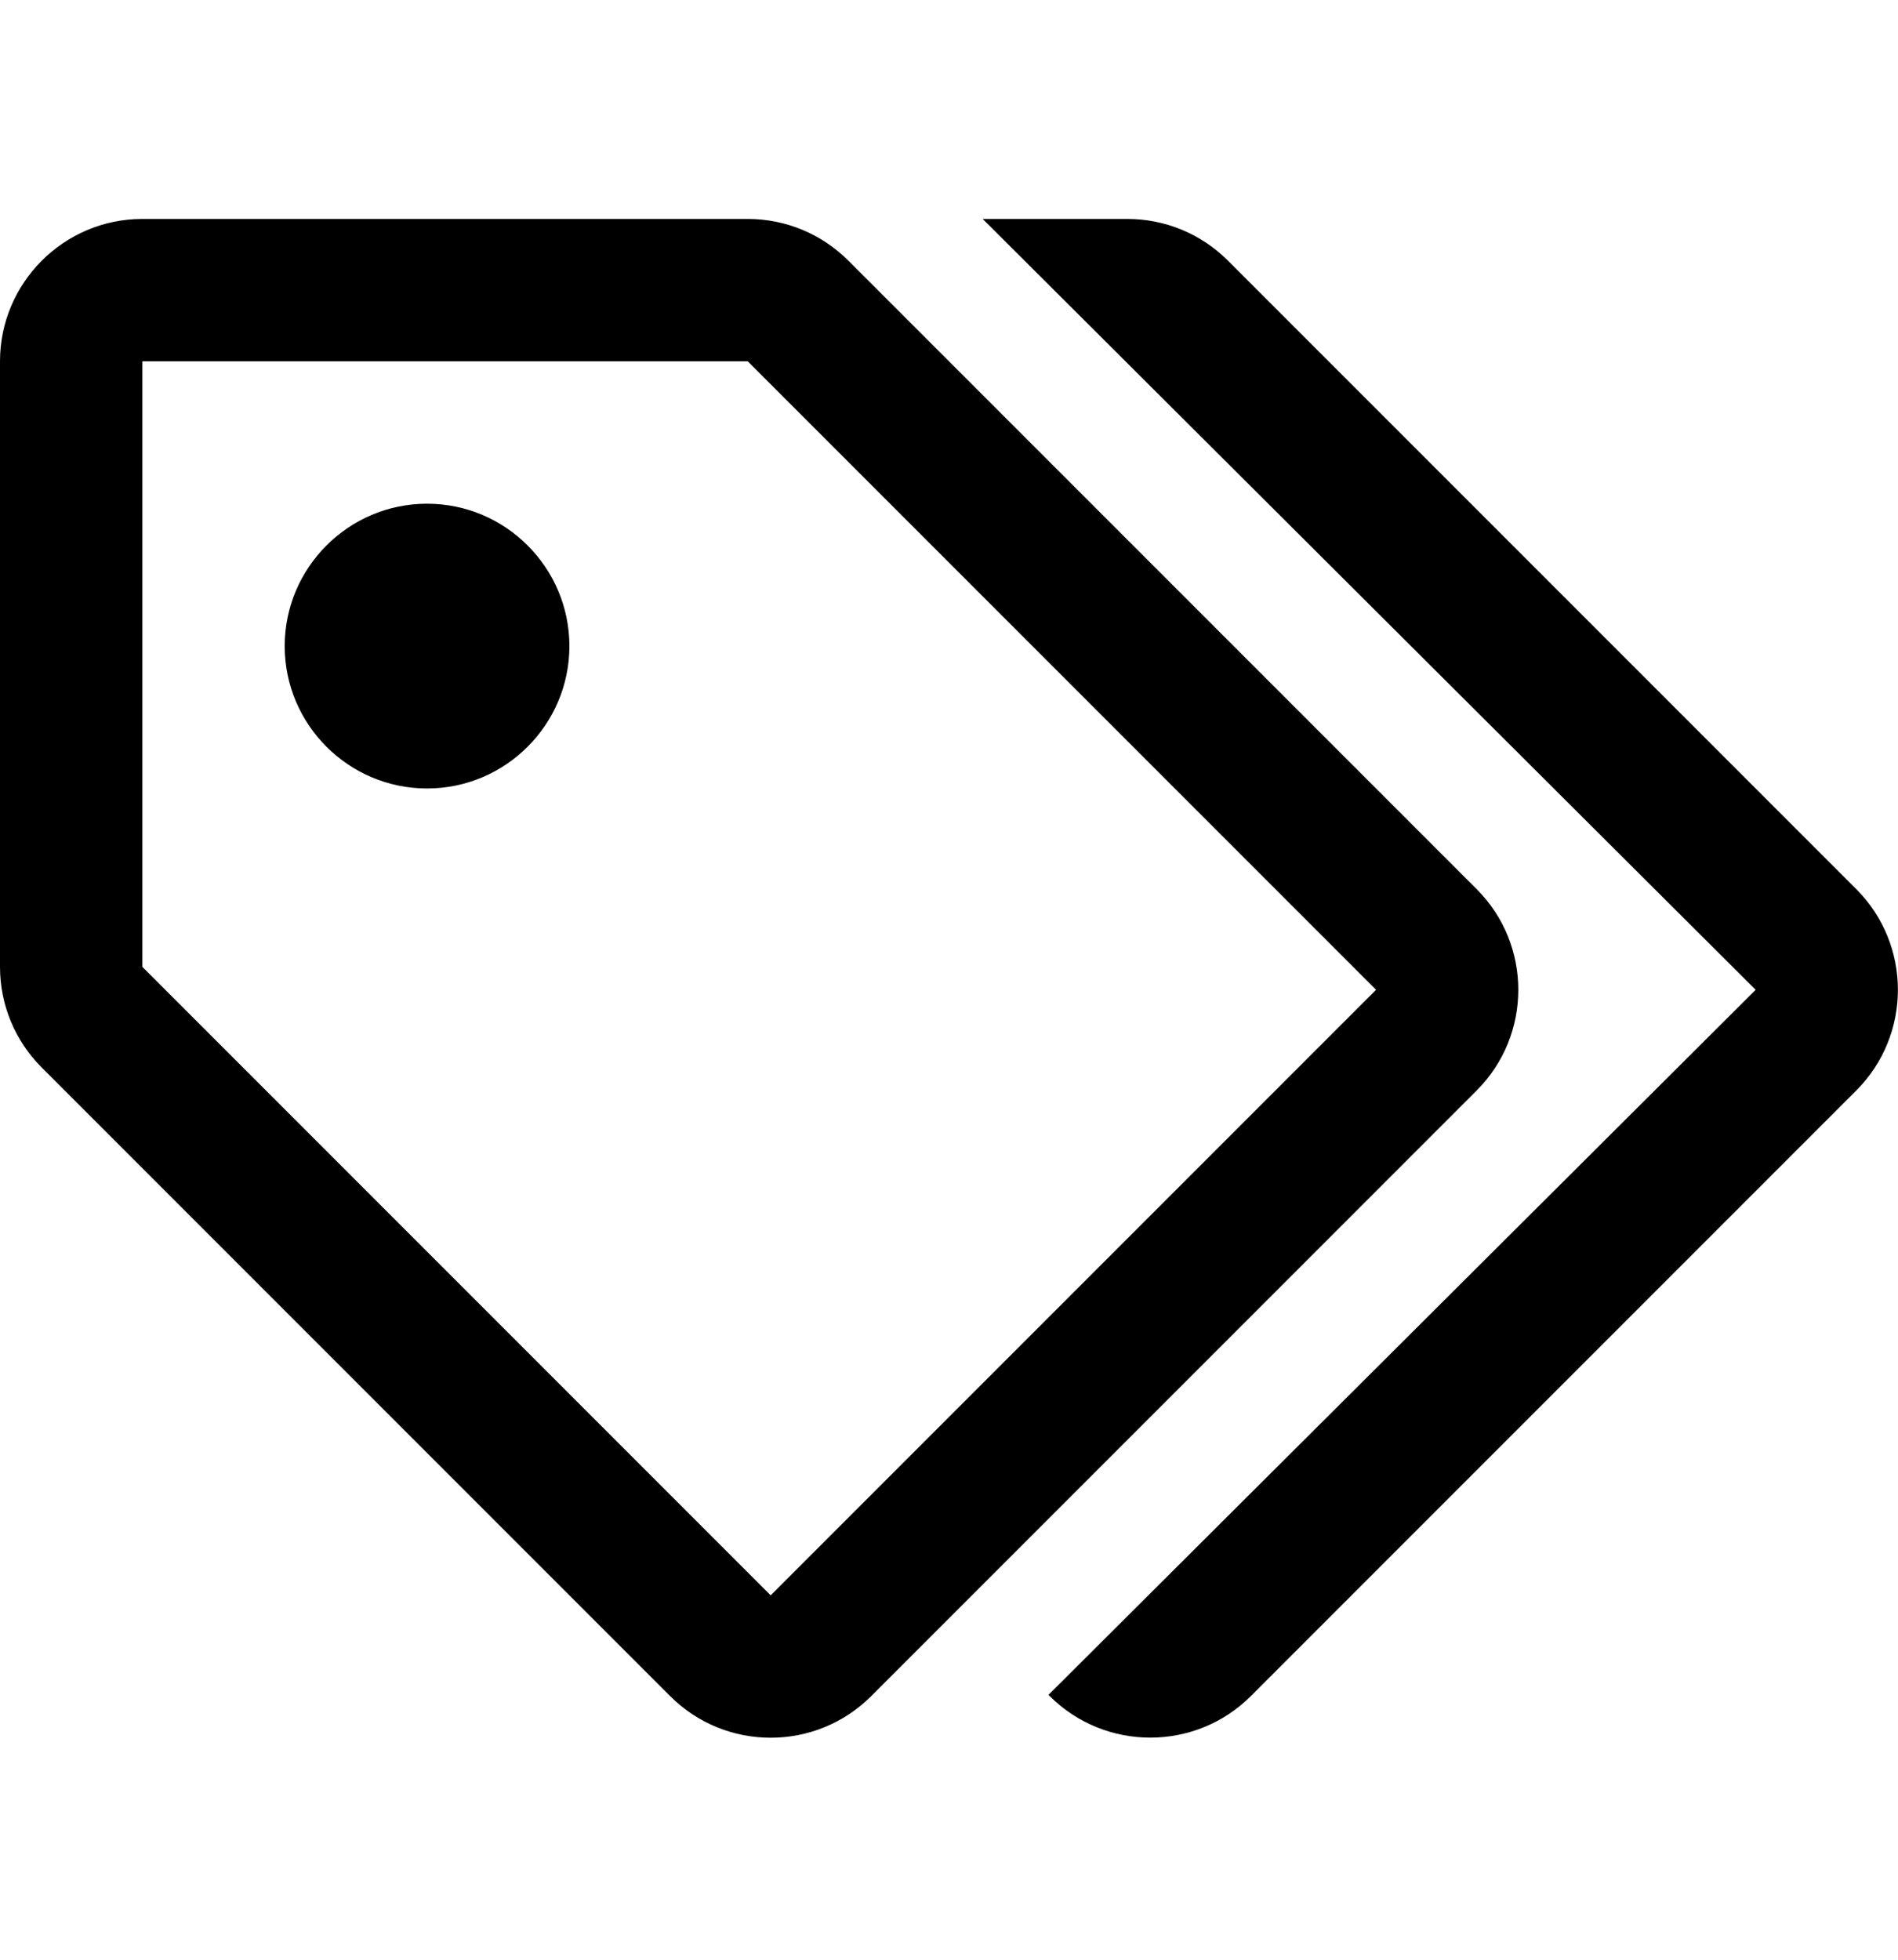 <?xml version="1.0" encoding="utf-8"?>
<!-- Generator: Adobe Illustrator 23.0.3, SVG Export Plug-In . SVG Version: 6.00 Build 0)  -->
<svg version="1.1" id="Calque_1" xmlns="http://www.w3.org/2000/svg" xmlns:xlink="http://www.w3.org/1999/xlink" x="0px" y="0px"
	 viewBox="0 0 496 512" style="enable-background:new 0 0 496 512;" xml:space="preserve">
<path d="M485.1,284.9L326.9,443.1c-14.5,14.5-38.1,14.5-52.6,0l-0.3-0.3l184.8-184.2l-202-201.4h37.8c9.9,0,19.3,3.9,26.3,10.9
	l164.2,164.2C499.6,246.8,499.6,270.4,485.1,284.9L485.1,284.9z M385.9,284.9L227.7,443.1c-7.3,7.3-16.8,10.9-26.3,10.9
	c-9.5,0-19-3.6-26.3-10.9L10.9,278.9c-7-7-10.9-16.4-10.9-26.3V94.4c0-20.5,16.7-37.2,37.2-37.2h158.2c9.9,0,19.3,3.9,26.3,10.9
	l164.2,164.2C400.4,246.8,400.4,270.4,385.9,284.9z M359.6,258.6L195.4,94.4H37.2v158.2l164.2,164.2L359.6,258.6z M111.6,131.6
	c-20.5,0-37.2,16.7-37.2,37.2S91.1,206,111.6,206s37.2-16.7,37.2-37.2S132.1,131.6,111.6,131.6z"/>
</svg>
